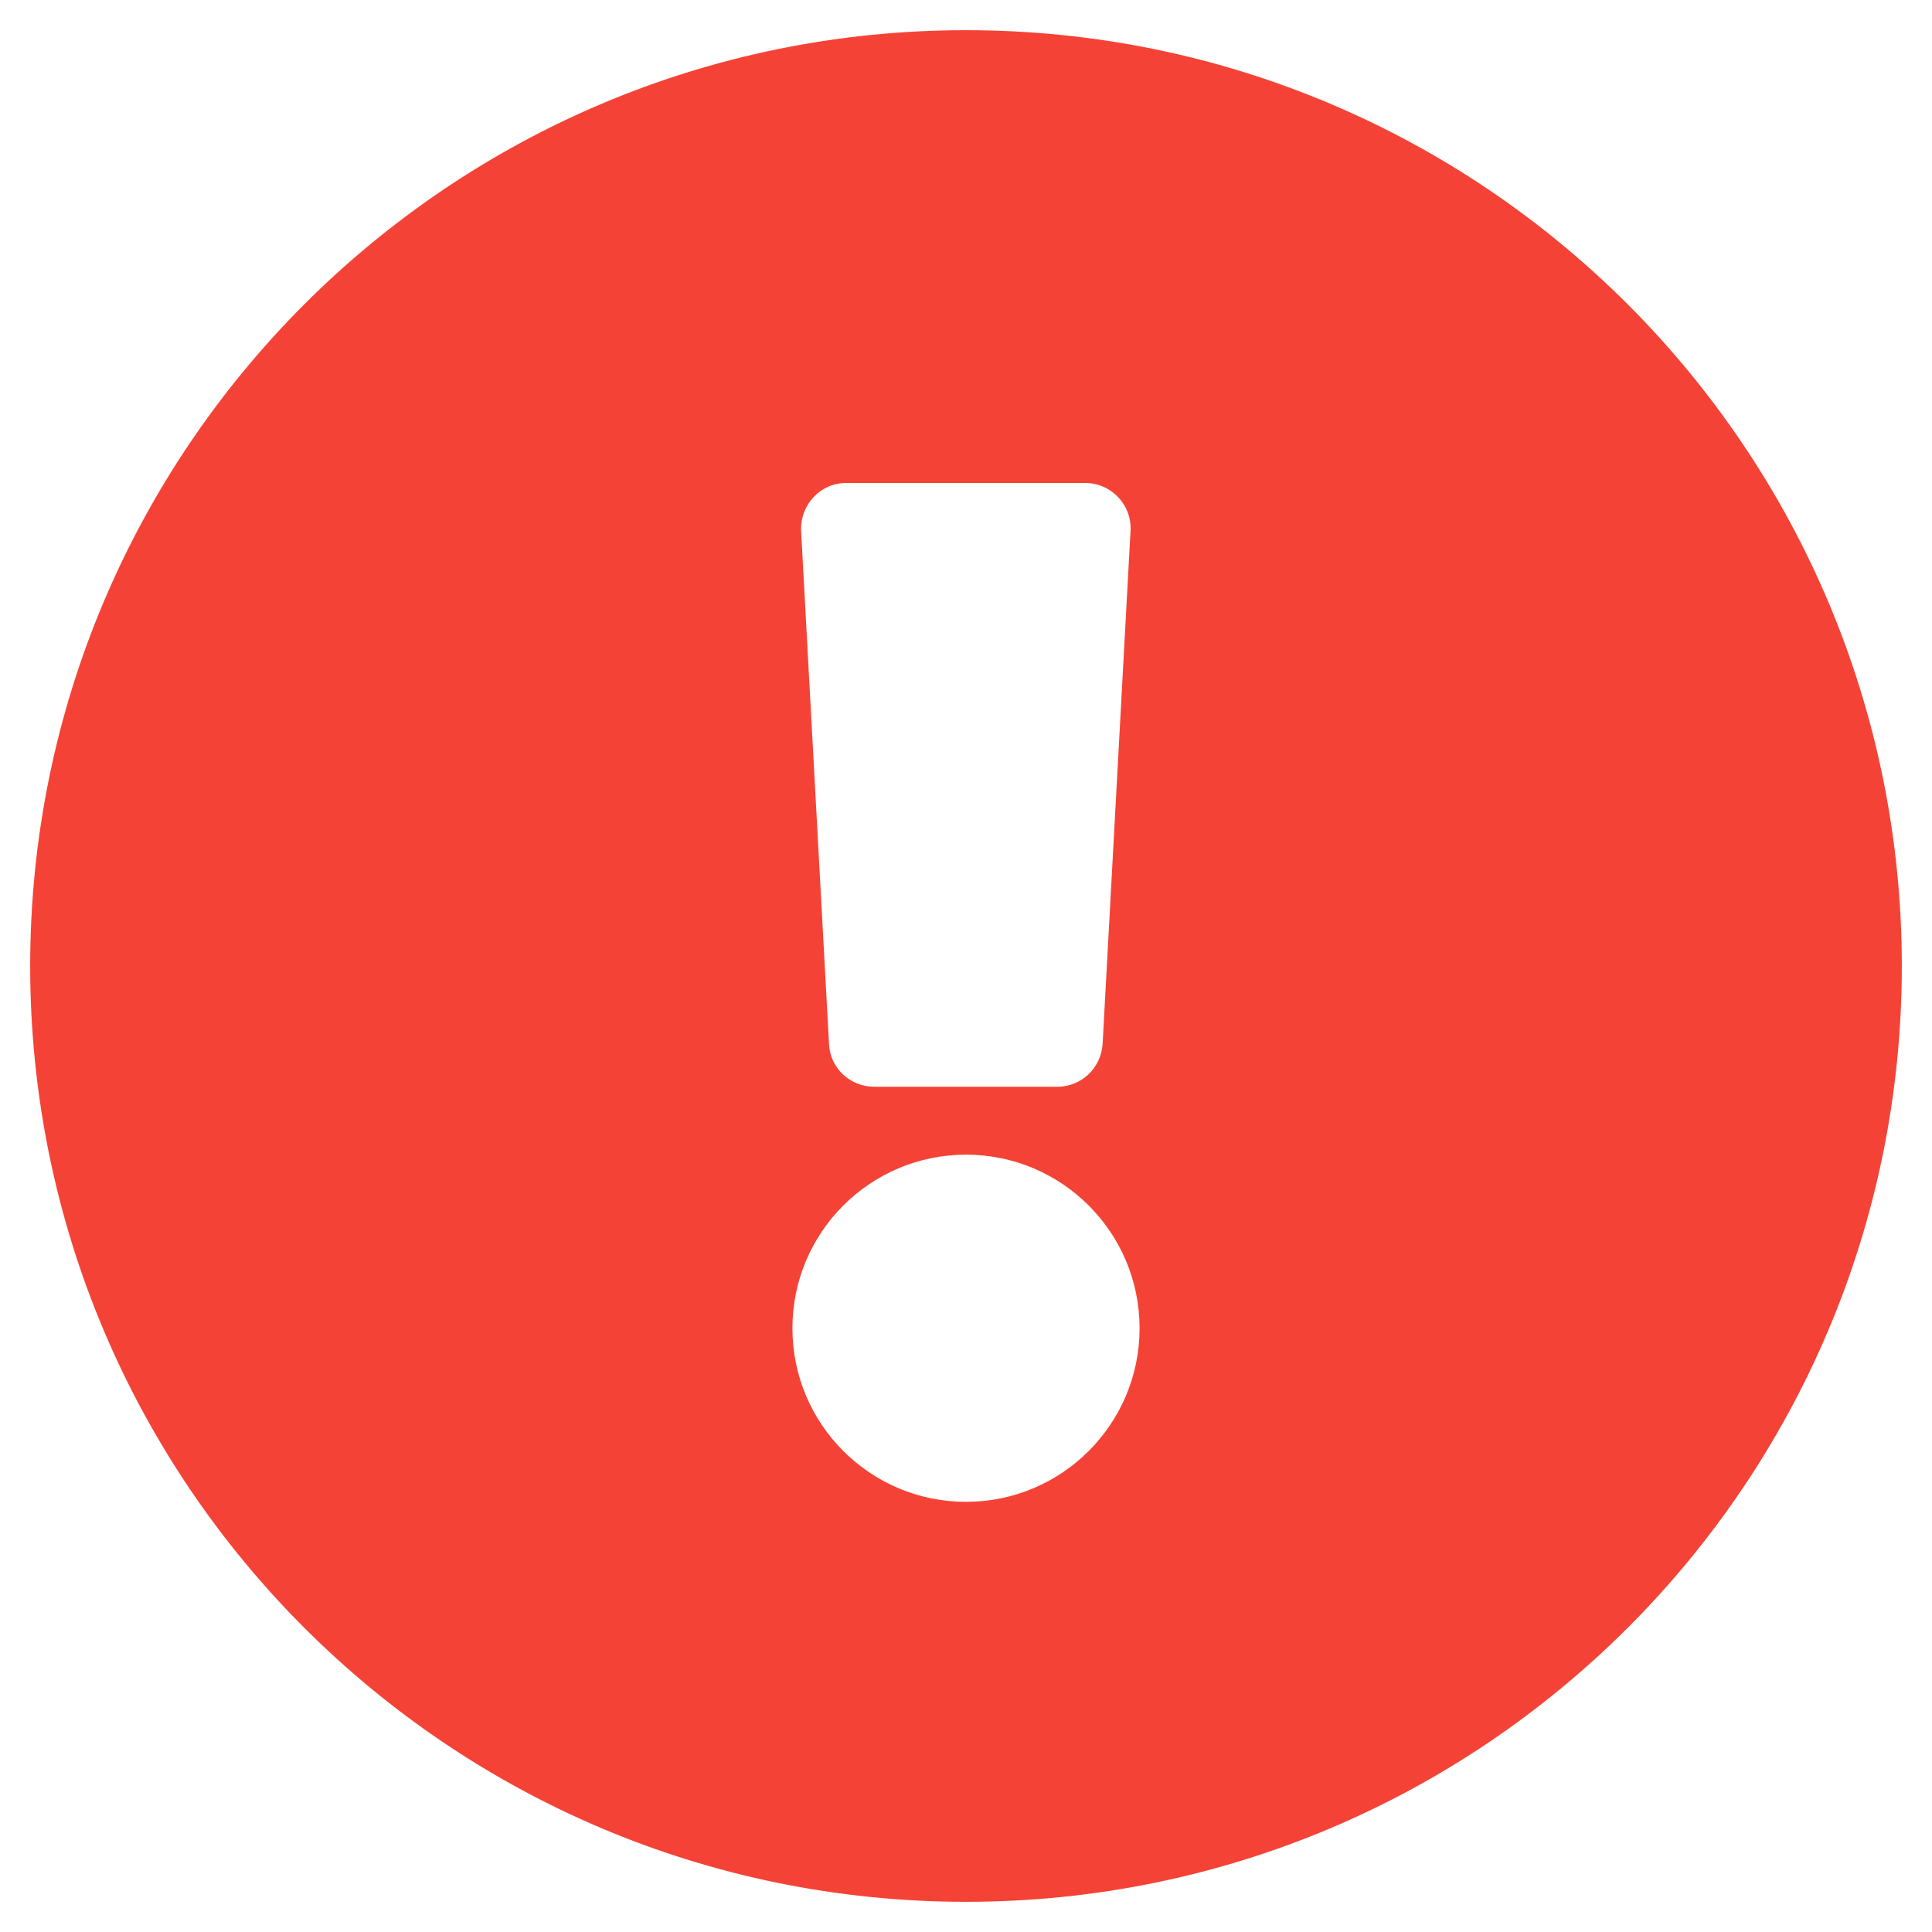 <?xml version="1.0" encoding="utf-8"?>
<!-- Generator: Adobe Illustrator 25.2.3, SVG Export Plug-In . SVG Version: 6.00 Build 0)  -->
<svg version="1.1" id="Layer_1" focusable="false" xmlns="http://www.w3.org/2000/svg" xmlns:xlink="http://www.w3.org/1999/xlink"
	 x="0px" y="0px" viewBox="0 0 512 512" style="enable-background:new 0 0 512 512;" xml:space="preserve">
<style type="text/css">
	.st0{fill:#F44336;}
</style>
<path class="st0" d="M504,256c0,137-111,248-248,248S8,393,8,256C8,119.1,119,8,256,8S504,119.1,504,256z M256,306
	c-25.4,0-46,20.6-46,46s20.6,46,46,46s46-20.6,46-46S281.4,306,256,306z M212.3,140.7l7.4,136c0.3,6.4,5.6,11.3,12,11.3h48.5
	c6.4,0,11.6-5,12-11.3l7.4-136c0.4-6.9-5.1-12.7-12-12.7h-63.4C217.4,128,212,133.8,212.3,140.7L212.3,140.7z"/>
</svg>
